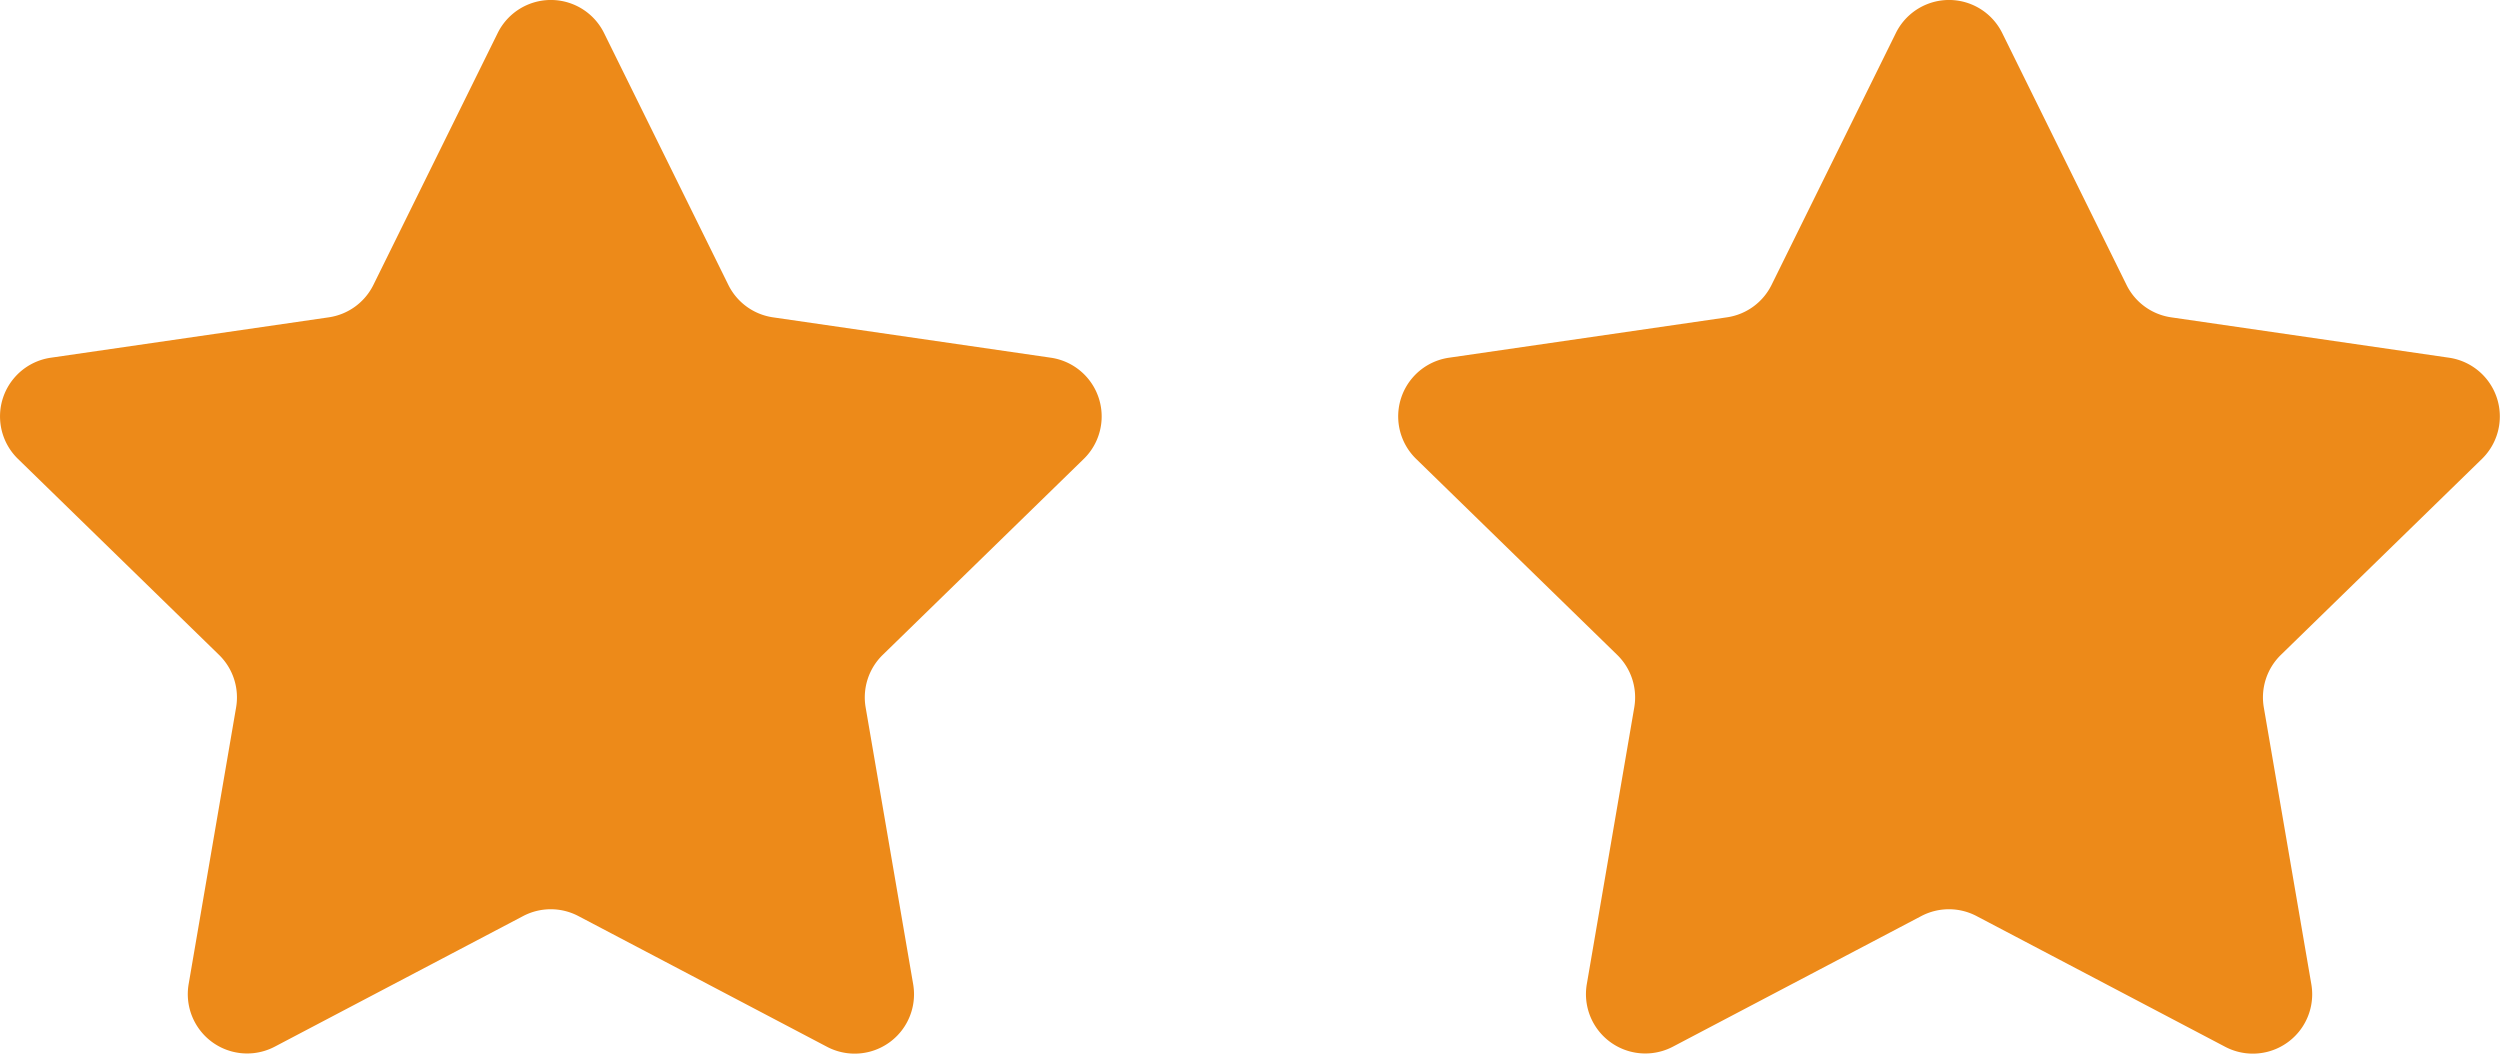 <svg xmlns="http://www.w3.org/2000/svg" width="56.533" height="23.828" viewBox="0 0 56.533 23.828">
  <g id="star2" transform="translate(-1386.001 -2343)">
    <path id="star" d="M13.661,1.795l2.81,5.694a1.341,1.341,0,0,0,1.01.734l6.284.913a1.342,1.342,0,0,1,.744,2.288l-4.547,4.432a1.342,1.342,0,0,0-.386,1.188L20.65,23.3A1.342,1.342,0,0,1,18.7,24.717l-5.62-2.955a1.343,1.343,0,0,0-1.249,0l-5.62,2.955A1.342,1.342,0,0,1,4.267,23.3L5.34,17.044a1.342,1.342,0,0,0-.386-1.188L.407,11.424a1.341,1.341,0,0,1,.744-2.288l6.284-.913a1.341,1.341,0,0,0,1.01-.734l2.81-5.694A1.341,1.341,0,0,1,13.661,1.795Z" transform="translate(1386 2341.953)" fill="#ed8a19"/>
    <path id="star-2" data-name="star" d="M13.661,1.795l2.81,5.694a1.341,1.341,0,0,0,1.01.734l6.284.913a1.342,1.342,0,0,1,.744,2.288l-4.547,4.432a1.342,1.342,0,0,0-.386,1.188L20.65,23.3A1.342,1.342,0,0,1,18.7,24.717l-5.62-2.955a1.343,1.343,0,0,0-1.249,0l-5.62,2.955A1.342,1.342,0,0,1,4.267,23.3L5.34,17.044a1.342,1.342,0,0,0-.386-1.188L.407,11.424a1.341,1.341,0,0,1,.744-2.288l6.284-.913a1.341,1.341,0,0,0,1.01-.734l2.81-5.694A1.341,1.341,0,0,1,13.661,1.795Z" transform="translate(1417.617 2341.953)" fill="#ed8a19"/>
  </g>
</svg>
